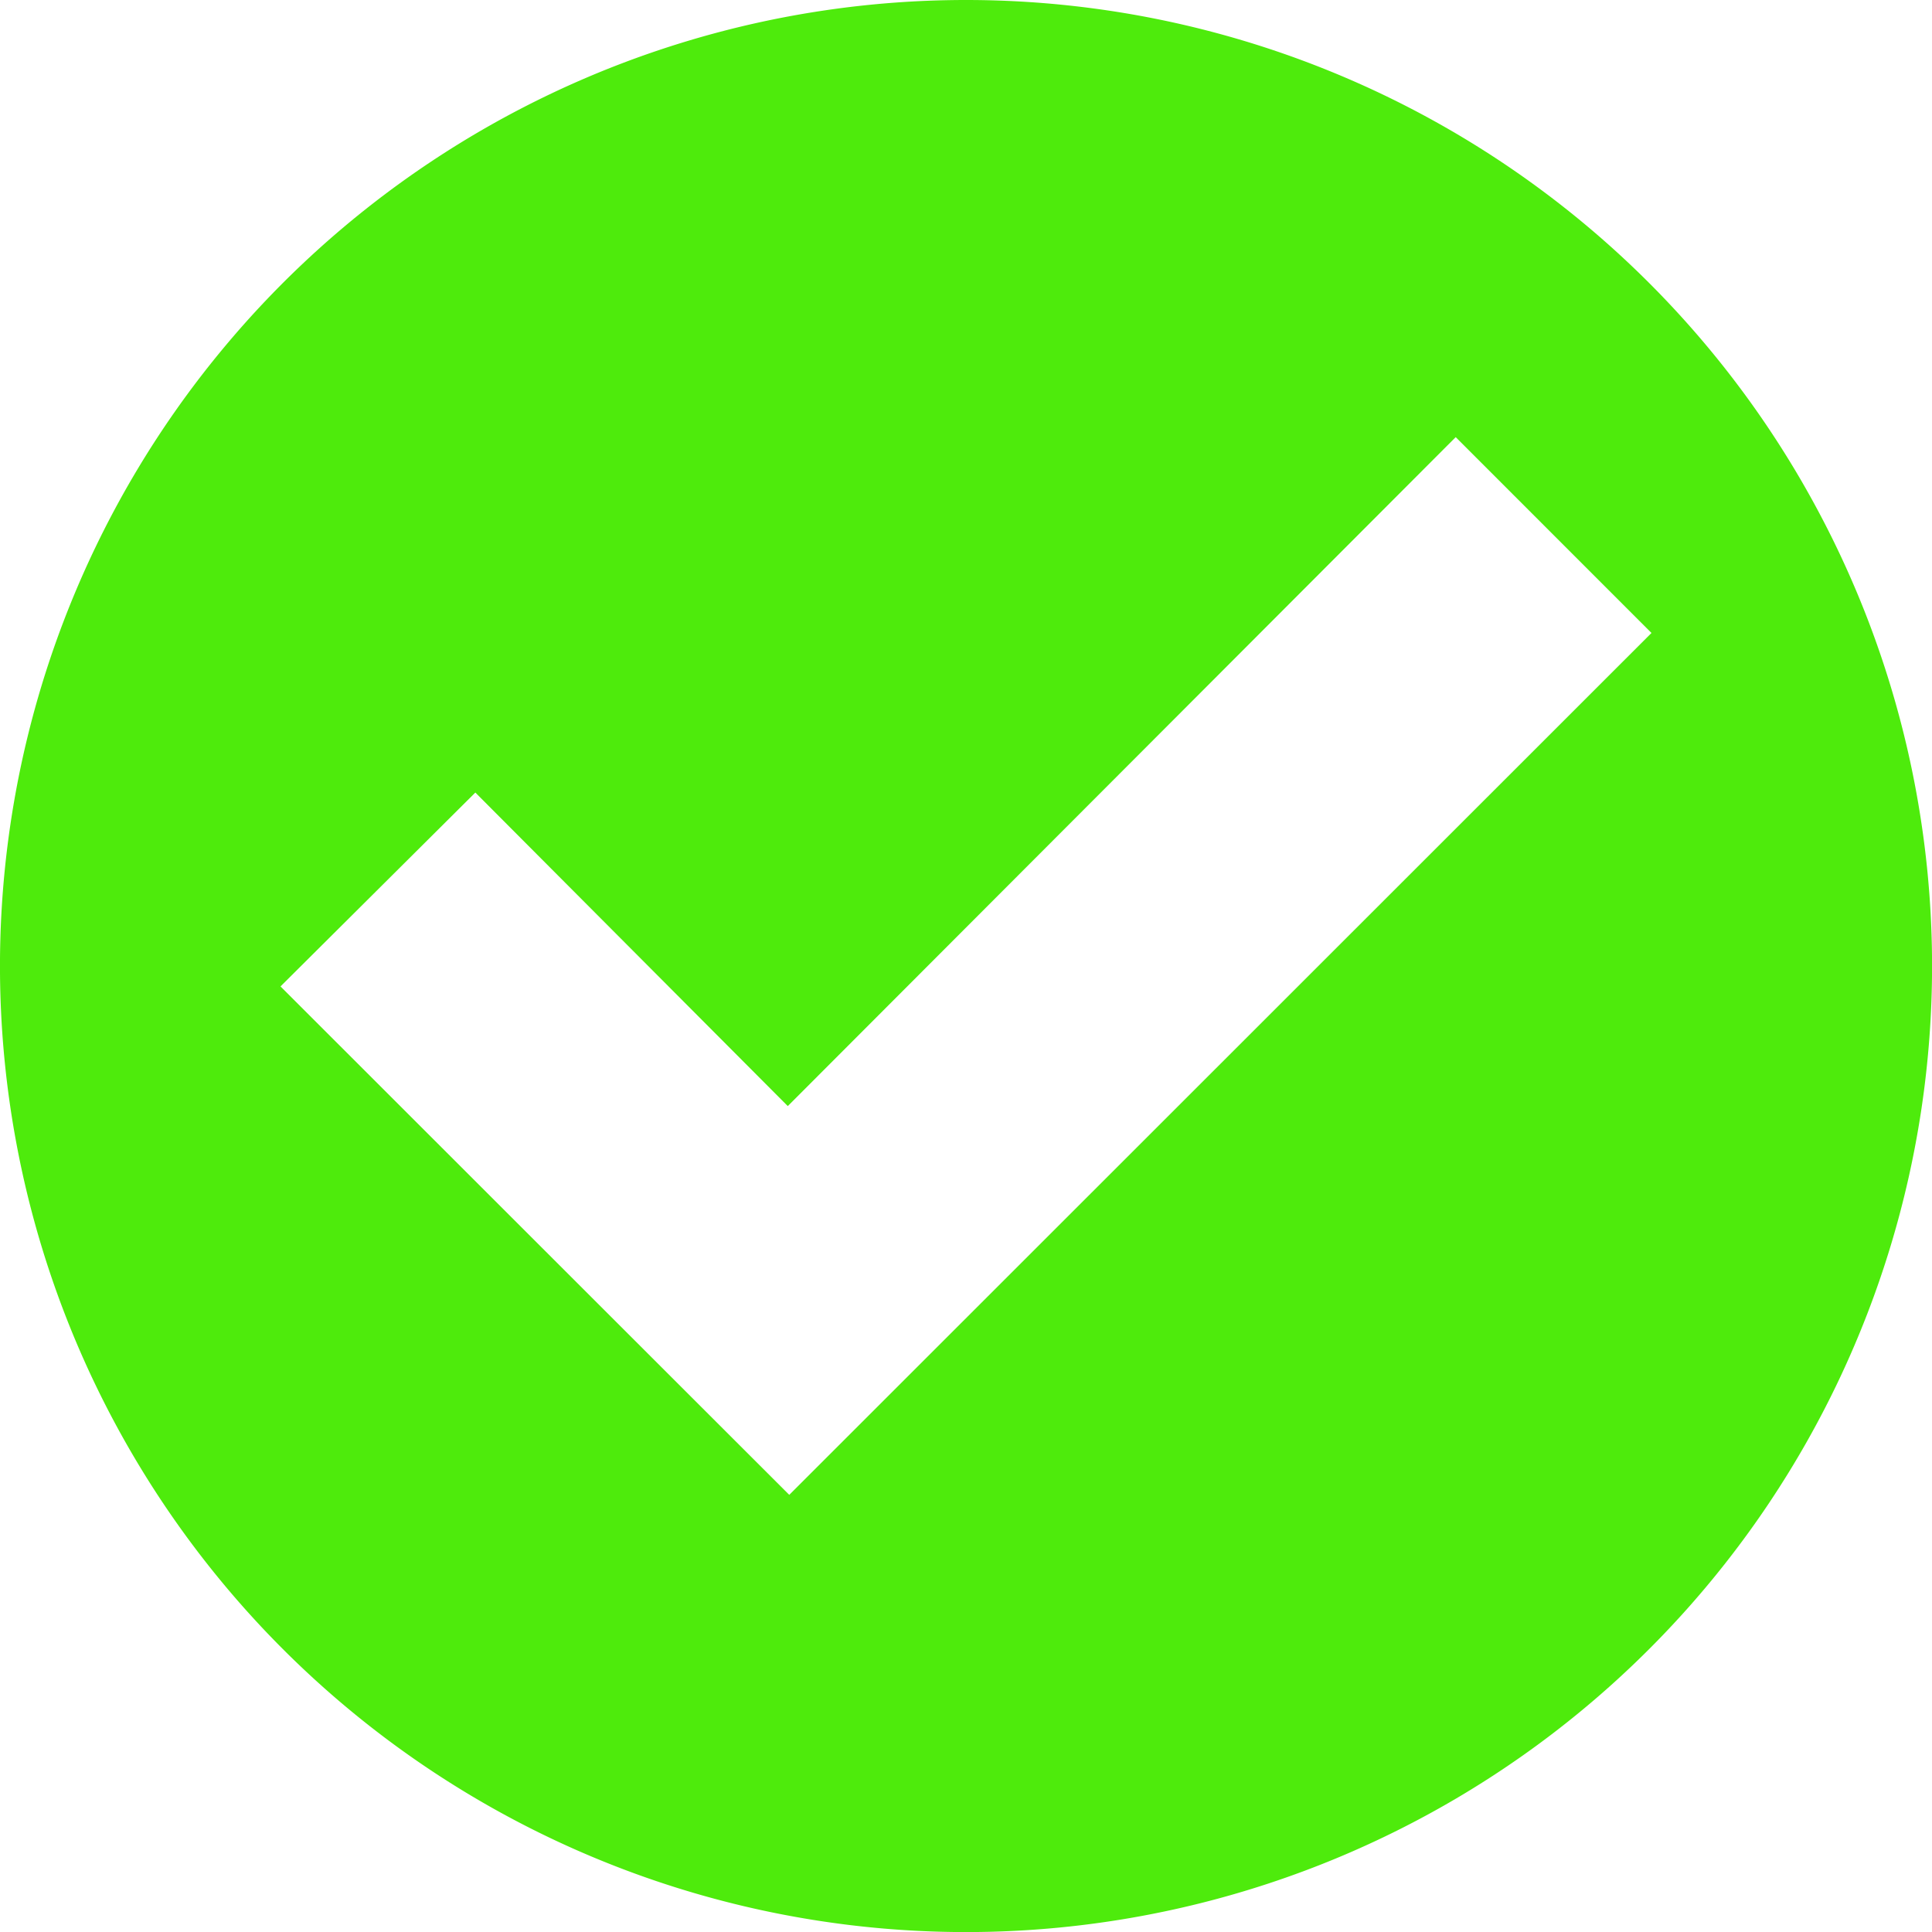 <svg xmlns="http://www.w3.org/2000/svg" width="102.196" height="102.196" viewBox="0 0 102.196 102.196"><defs><style>.a{fill:#4eeb0c;}</style></defs><path class="a" d="M801.755,895.077a51.1,51.1,0,1,0,51.1,51.1A51.1,51.1,0,0,0,801.755,895.077Zm-9.349,79.073c-8.91-8.9-17.93-17.919-26.912-26.895L775.8,937l16.527,16.585L827.658,918.2l10.356,10.359Q815.238,951.327,792.405,974.15Z" transform="translate(-750.656 -895.077)"/></svg>